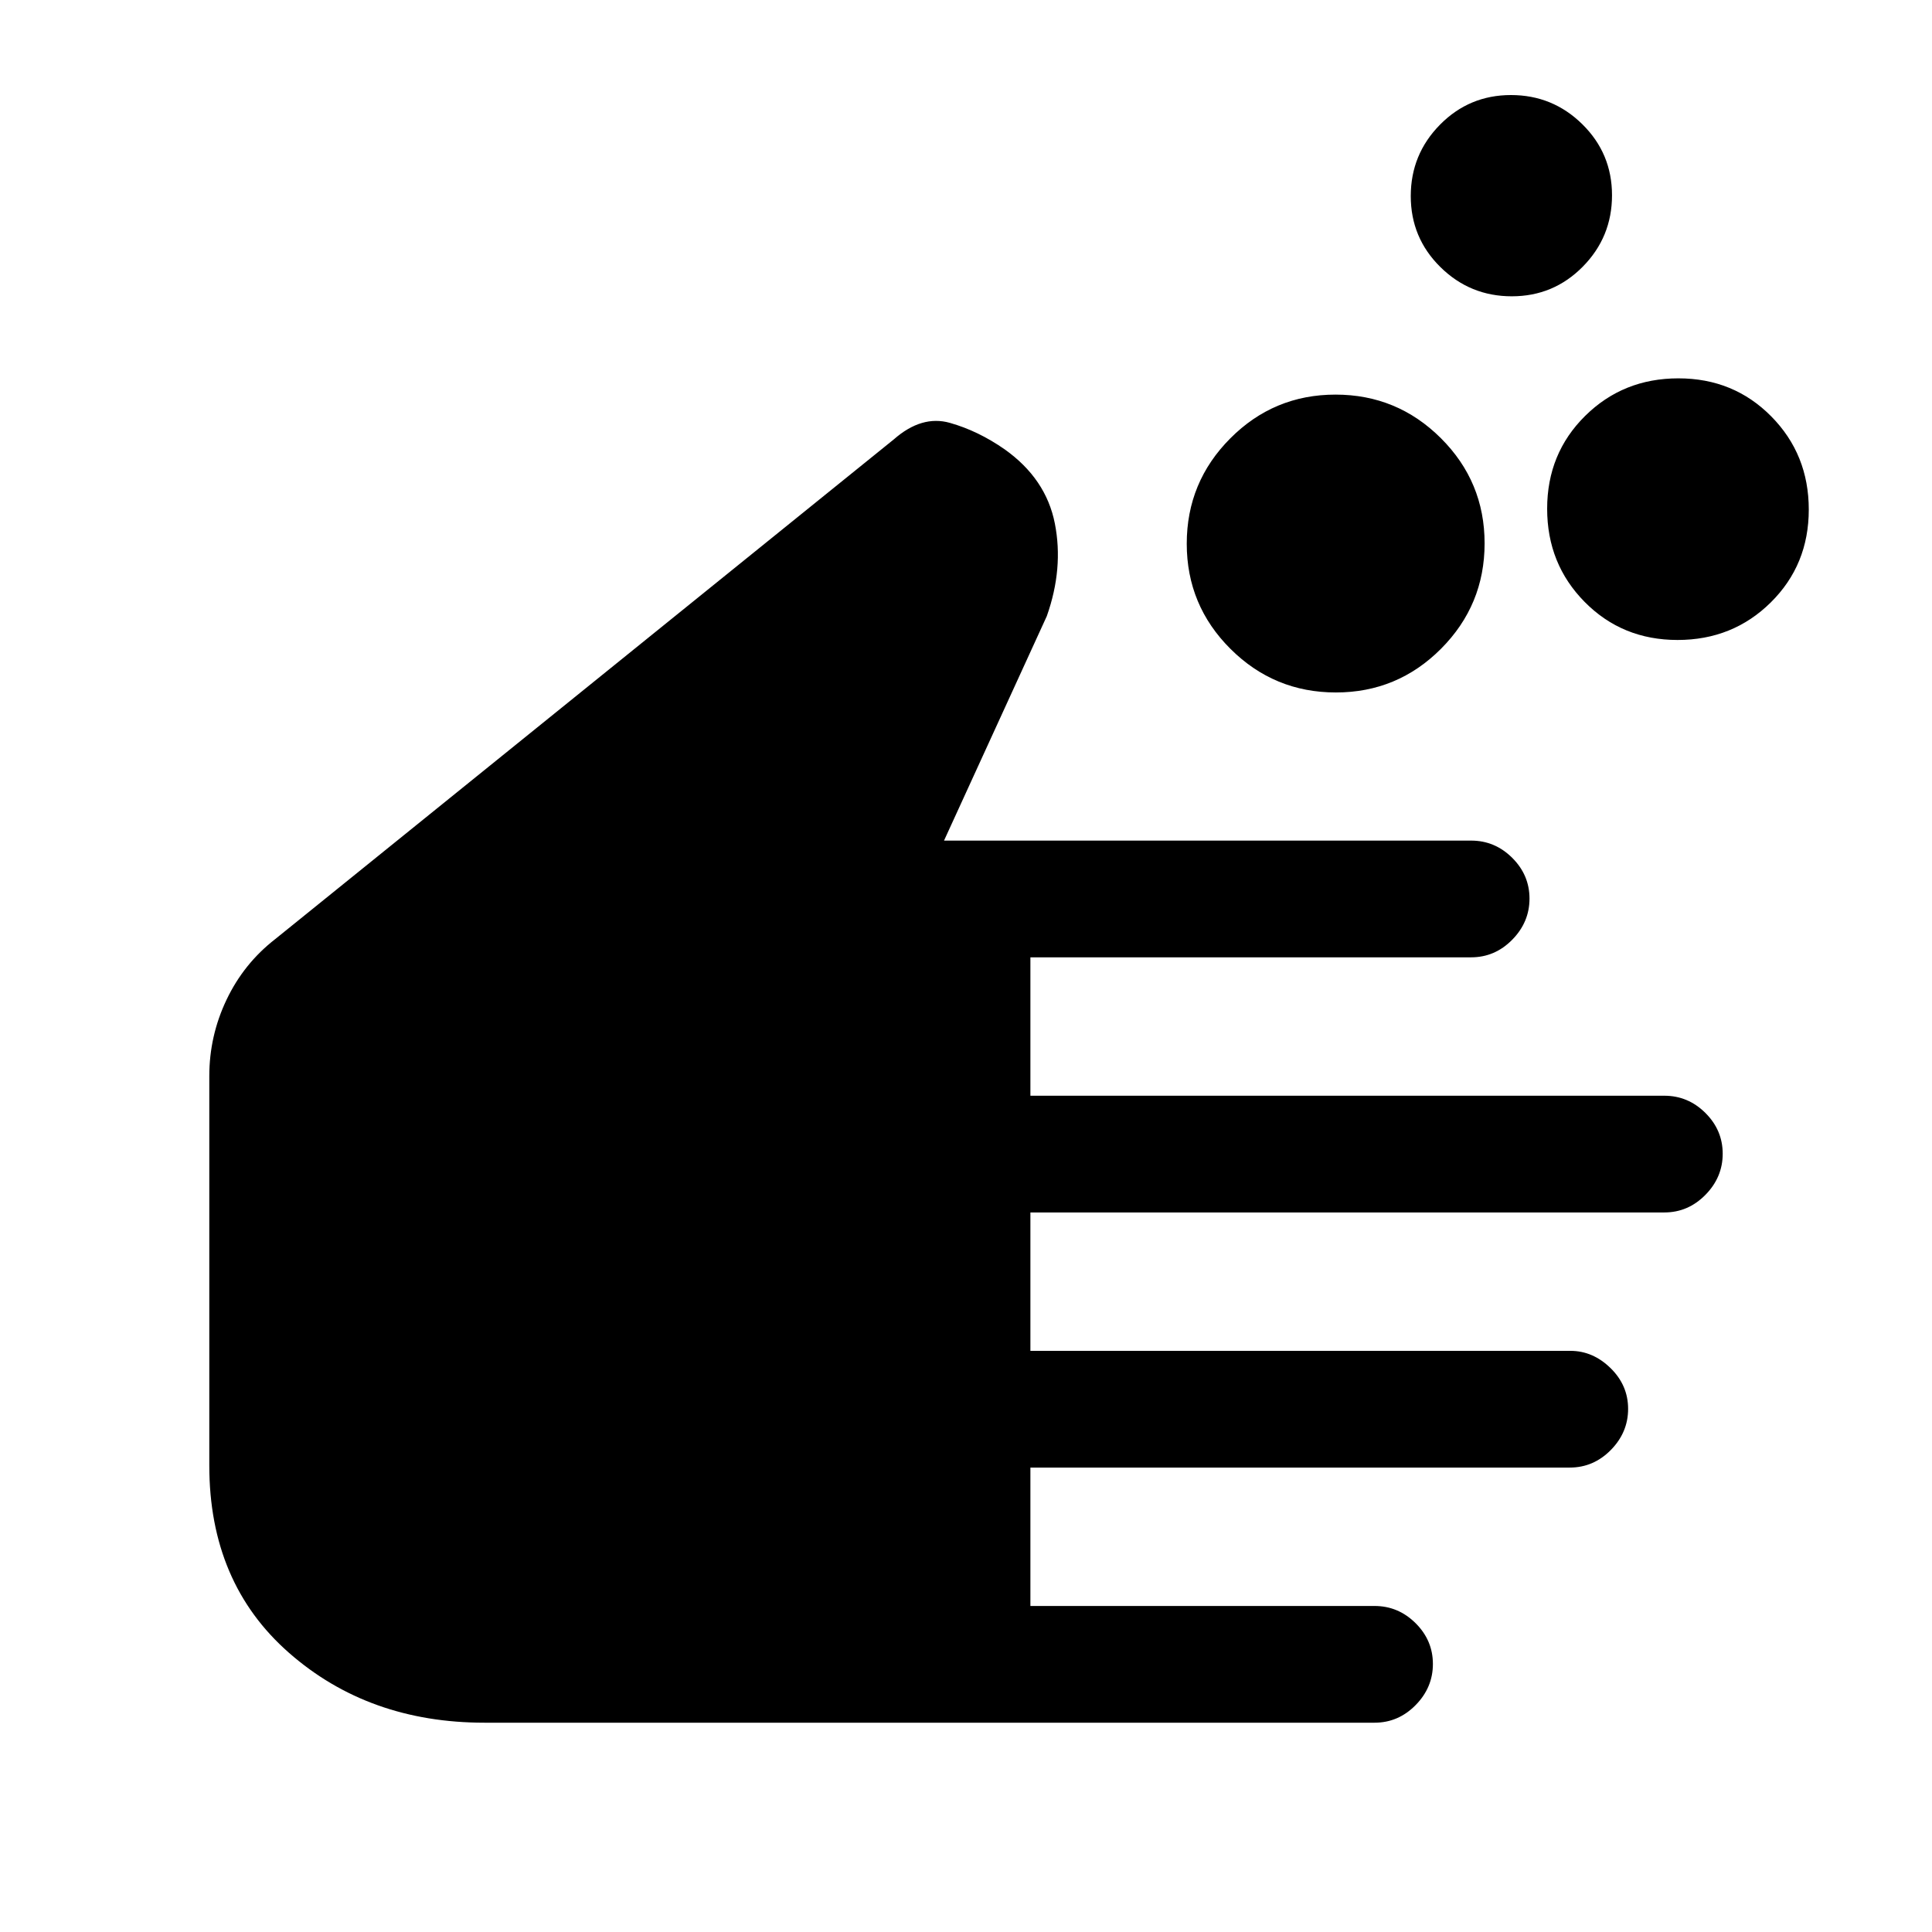 <svg xmlns="http://www.w3.org/2000/svg" height="20" viewBox="0 -960 960 960" width="20"><path d="M240.75-104q-57.57 0-97.16-34.73Q104-173.46 104-231.77v-193.54q0-19.95 8.57-37.93 8.56-17.99 24.2-30.14l307.38-248.31Q458-753.85 472-749.88q14 3.96 27.15 13.11 20.62 14.62 25 36.9 4.39 22.29-4 46.02l-51.07 111.54H731q11.8 0 20.4 8.55 8.6 8.55 8.6 20.27 0 11.72-8.6 20.45-8.6 8.73-20.4 8.73H512v68.77h315q11.8 0 20.4 8.55 8.6 8.55 8.6 20.27 0 11.72-8.6 20.45-8.6 8.73-20.4 8.73H512v68.77h268.32q11.18 0 19.93 8.55t8.75 20.27q0 11.72-8.6 20.45-8.6 8.73-20.4 8.73H512V-162h171q11.8 0 20.4 8.55 8.6 8.54 8.6 20.27 0 11.72-8.6 20.45Q694.8-104 683-104H240.75Zm423.03-511.92q-30.63 0-52.36-21.65t-21.73-52.27q0-30.62 21.65-52.35t52.27-21.73q30.62 0 52.35 21.64 21.73 21.65 21.73 52.27 0 30.63-21.64 52.36-21.65 21.73-52.27 21.73Zm87.43-196.85q-20.75 0-35.48-14.52Q701-841.81 701-862.56q0-20.75 14.52-35.48 14.53-14.73 35.27-14.73 20.75 0 35.48 14.52Q801-883.72 801-862.98q0 20.75-14.52 35.48-14.53 14.73-35.27 14.73ZM833.56-642q-27.46 0-46.13-18.88-18.66-18.87-18.66-46.33 0-27.46 18.88-46.13Q806.52-772 833.98-772q27.46 0 46.12 18.88 18.67 18.87 18.67 46.33 0 27.46-18.88 46.13Q861.01-642 833.56-642Z"/></svg>
